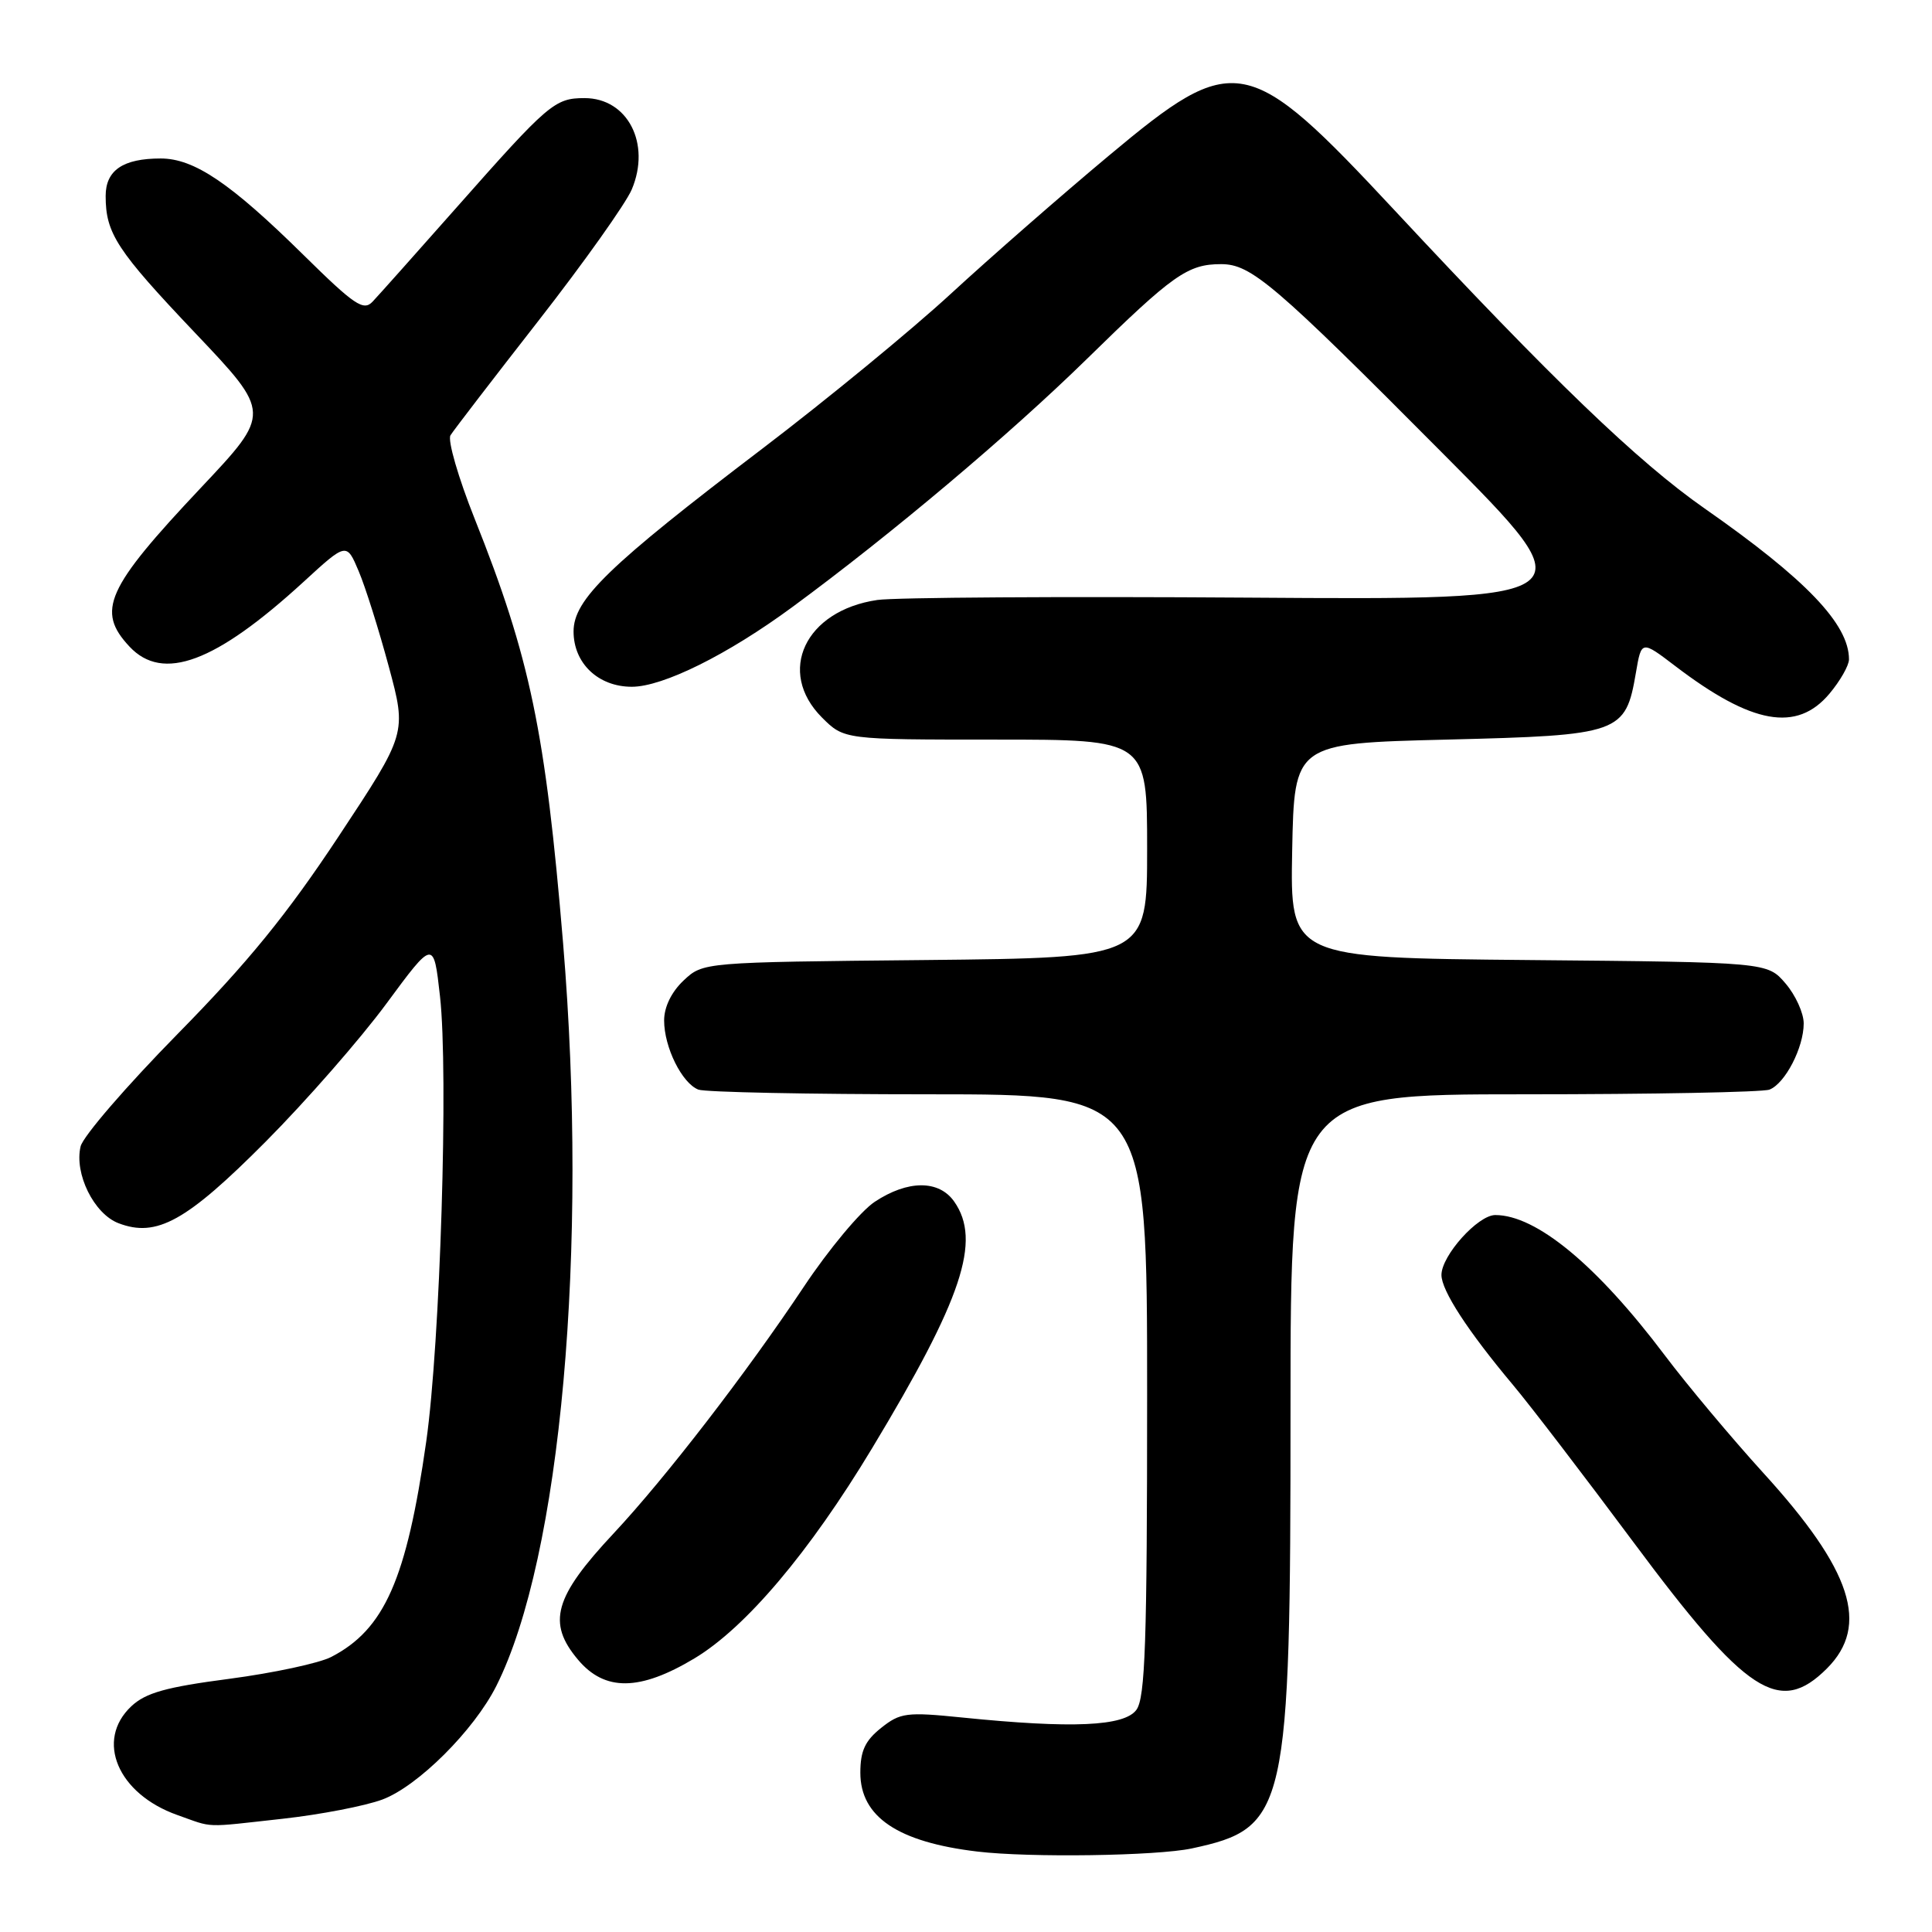 <?xml version="1.0" encoding="UTF-8" standalone="no"?>
<!DOCTYPE svg PUBLIC "-//W3C//DTD SVG 1.1//EN" "http://www.w3.org/Graphics/SVG/1.1/DTD/svg11.dtd" >
<svg xmlns="http://www.w3.org/2000/svg" xmlns:xlink="http://www.w3.org/1999/xlink" version="1.1" viewBox="0 0 256 256">
 <g >
 <path fill="currentColor"
d=" M 157.91 244.93 C 170.55 242.21 171.00 240.23 171.00 186.68 C 171.00 145.00 171.00 145.00 201.92 145.00 C 218.92 145.00 233.56 144.72 234.46 144.38 C 236.53 143.58 239.00 138.82 239.00 135.61 C 239.00 134.23 237.91 131.85 236.59 130.31 C 234.18 127.50 234.18 127.50 202.56 127.21 C 170.95 126.92 170.95 126.92 171.22 112.71 C 171.50 98.50 171.50 98.50 191.72 98.00 C 214.72 97.43 215.39 97.20 216.77 89.12 C 217.50 84.84 217.50 84.84 222.00 88.27 C 232.14 96.00 238.09 97.06 242.41 91.92 C 243.83 90.23 245.00 88.18 245.00 87.37 C 245.00 82.70 239.30 76.75 225.85 67.36 C 217.03 61.20 205.66 50.27 184.81 27.89 C 165.31 6.98 163.65 6.65 146.97 20.59 C 140.66 25.86 131.22 34.11 126.00 38.92 C 120.78 43.73 109.53 52.97 101.00 59.46 C 80.60 74.98 76.00 79.44 76.00 83.67 C 76.00 87.89 79.27 91.00 83.72 91.00 C 87.85 91.00 96.43 86.74 105.00 80.43 C 118.16 70.75 133.77 57.59 144.00 47.58 C 155.42 36.39 157.38 35.00 161.80 35.00 C 165.78 35.00 168.80 37.57 191.22 60.12 C 210.50 79.50 210.50 79.50 165.50 79.19 C 140.75 79.02 118.59 79.16 116.25 79.50 C 106.68 80.90 102.86 89.01 108.92 95.08 C 111.85 98.00 111.85 98.00 131.92 98.00 C 152.00 98.00 152.00 98.00 152.00 112.46 C 152.00 126.91 152.00 126.91 122.58 127.21 C 93.16 127.50 93.16 127.50 90.58 129.92 C 88.97 131.44 88.00 133.43 88.00 135.22 C 88.00 138.77 90.37 143.54 92.54 144.38 C 93.44 144.72 107.18 145.00 123.08 145.00 C 152.00 145.00 152.00 145.00 152.00 184.81 C 152.00 217.60 151.75 224.96 150.58 226.56 C 148.98 228.75 142.09 229.06 127.50 227.58 C 120.11 226.83 119.29 226.94 116.75 228.96 C 114.63 230.65 114.00 232.00 114.00 234.90 C 114.00 240.74 118.97 244.09 129.50 245.34 C 136.43 246.17 153.27 245.92 157.91 244.93 Z  M 37.50 240.99 C 42.45 240.44 48.37 239.30 50.66 238.45 C 55.36 236.70 62.81 229.28 65.77 223.39 C 74.32 206.37 77.99 165.51 74.61 124.95 C 72.27 96.90 70.25 87.19 62.90 68.75 C 60.73 63.31 59.29 58.34 59.69 57.68 C 60.09 57.03 65.34 50.20 71.35 42.50 C 77.36 34.80 82.92 26.97 83.71 25.11 C 86.28 19.03 83.17 13.00 77.46 13.00 C 73.51 13.00 72.69 13.70 60.49 27.50 C 55.14 33.55 50.14 39.16 49.37 39.97 C 48.17 41.25 46.97 40.44 40.24 33.81 C 30.55 24.26 25.73 21.00 21.29 21.00 C 16.30 21.00 14.00 22.56 14.00 25.97 C 14.00 30.93 15.47 33.17 25.86 44.12 C 35.94 54.74 35.94 54.74 26.63 64.62 C 14.05 77.97 12.72 80.94 17.17 85.69 C 21.59 90.39 28.54 87.80 40.21 77.11 C 45.92 71.87 45.92 71.87 47.53 75.69 C 48.42 77.78 50.21 83.48 51.52 88.34 C 53.90 97.17 53.90 97.17 44.86 110.84 C 38.02 121.18 32.84 127.54 23.54 137.00 C 16.78 143.88 10.99 150.58 10.68 151.91 C 9.82 155.51 12.45 160.84 15.70 162.08 C 20.76 164.02 24.70 161.83 35.21 151.27 C 40.55 145.90 47.74 137.68 51.19 133.00 C 57.46 124.50 57.46 124.50 58.30 132.00 C 59.44 142.10 58.33 177.99 56.48 191.00 C 53.88 209.26 50.95 215.91 43.88 219.56 C 42.29 220.38 36.23 221.68 30.40 222.45 C 21.99 223.55 19.31 224.30 17.40 226.09 C 12.59 230.61 15.60 237.70 23.50 240.50 C 28.39 242.23 26.81 242.17 37.50 240.99 Z  M 242.08 221.08 C 247.78 215.37 245.40 208.06 233.63 195.15 C 229.45 190.55 223.59 183.56 220.62 179.62 C 211.61 167.65 203.58 161.00 198.13 161.00 C 195.83 161.00 191.00 166.38 191.00 168.94 C 191.00 171.00 194.49 176.37 200.47 183.50 C 202.78 186.25 209.95 195.62 216.42 204.32 C 231.42 224.50 235.79 227.36 242.08 221.08 Z  M 92.01 219.75 C 98.81 215.67 107.24 205.70 115.55 191.91 C 127.52 172.06 130.07 164.40 126.44 159.22 C 124.42 156.33 120.29 156.34 115.90 159.25 C 114.03 160.49 109.80 165.56 106.50 170.52 C 98.93 181.89 88.19 195.82 81.32 203.17 C 73.42 211.61 72.46 215.02 76.59 219.92 C 80.14 224.14 84.77 224.09 92.01 219.75 Z "/>
</g>
</svg>